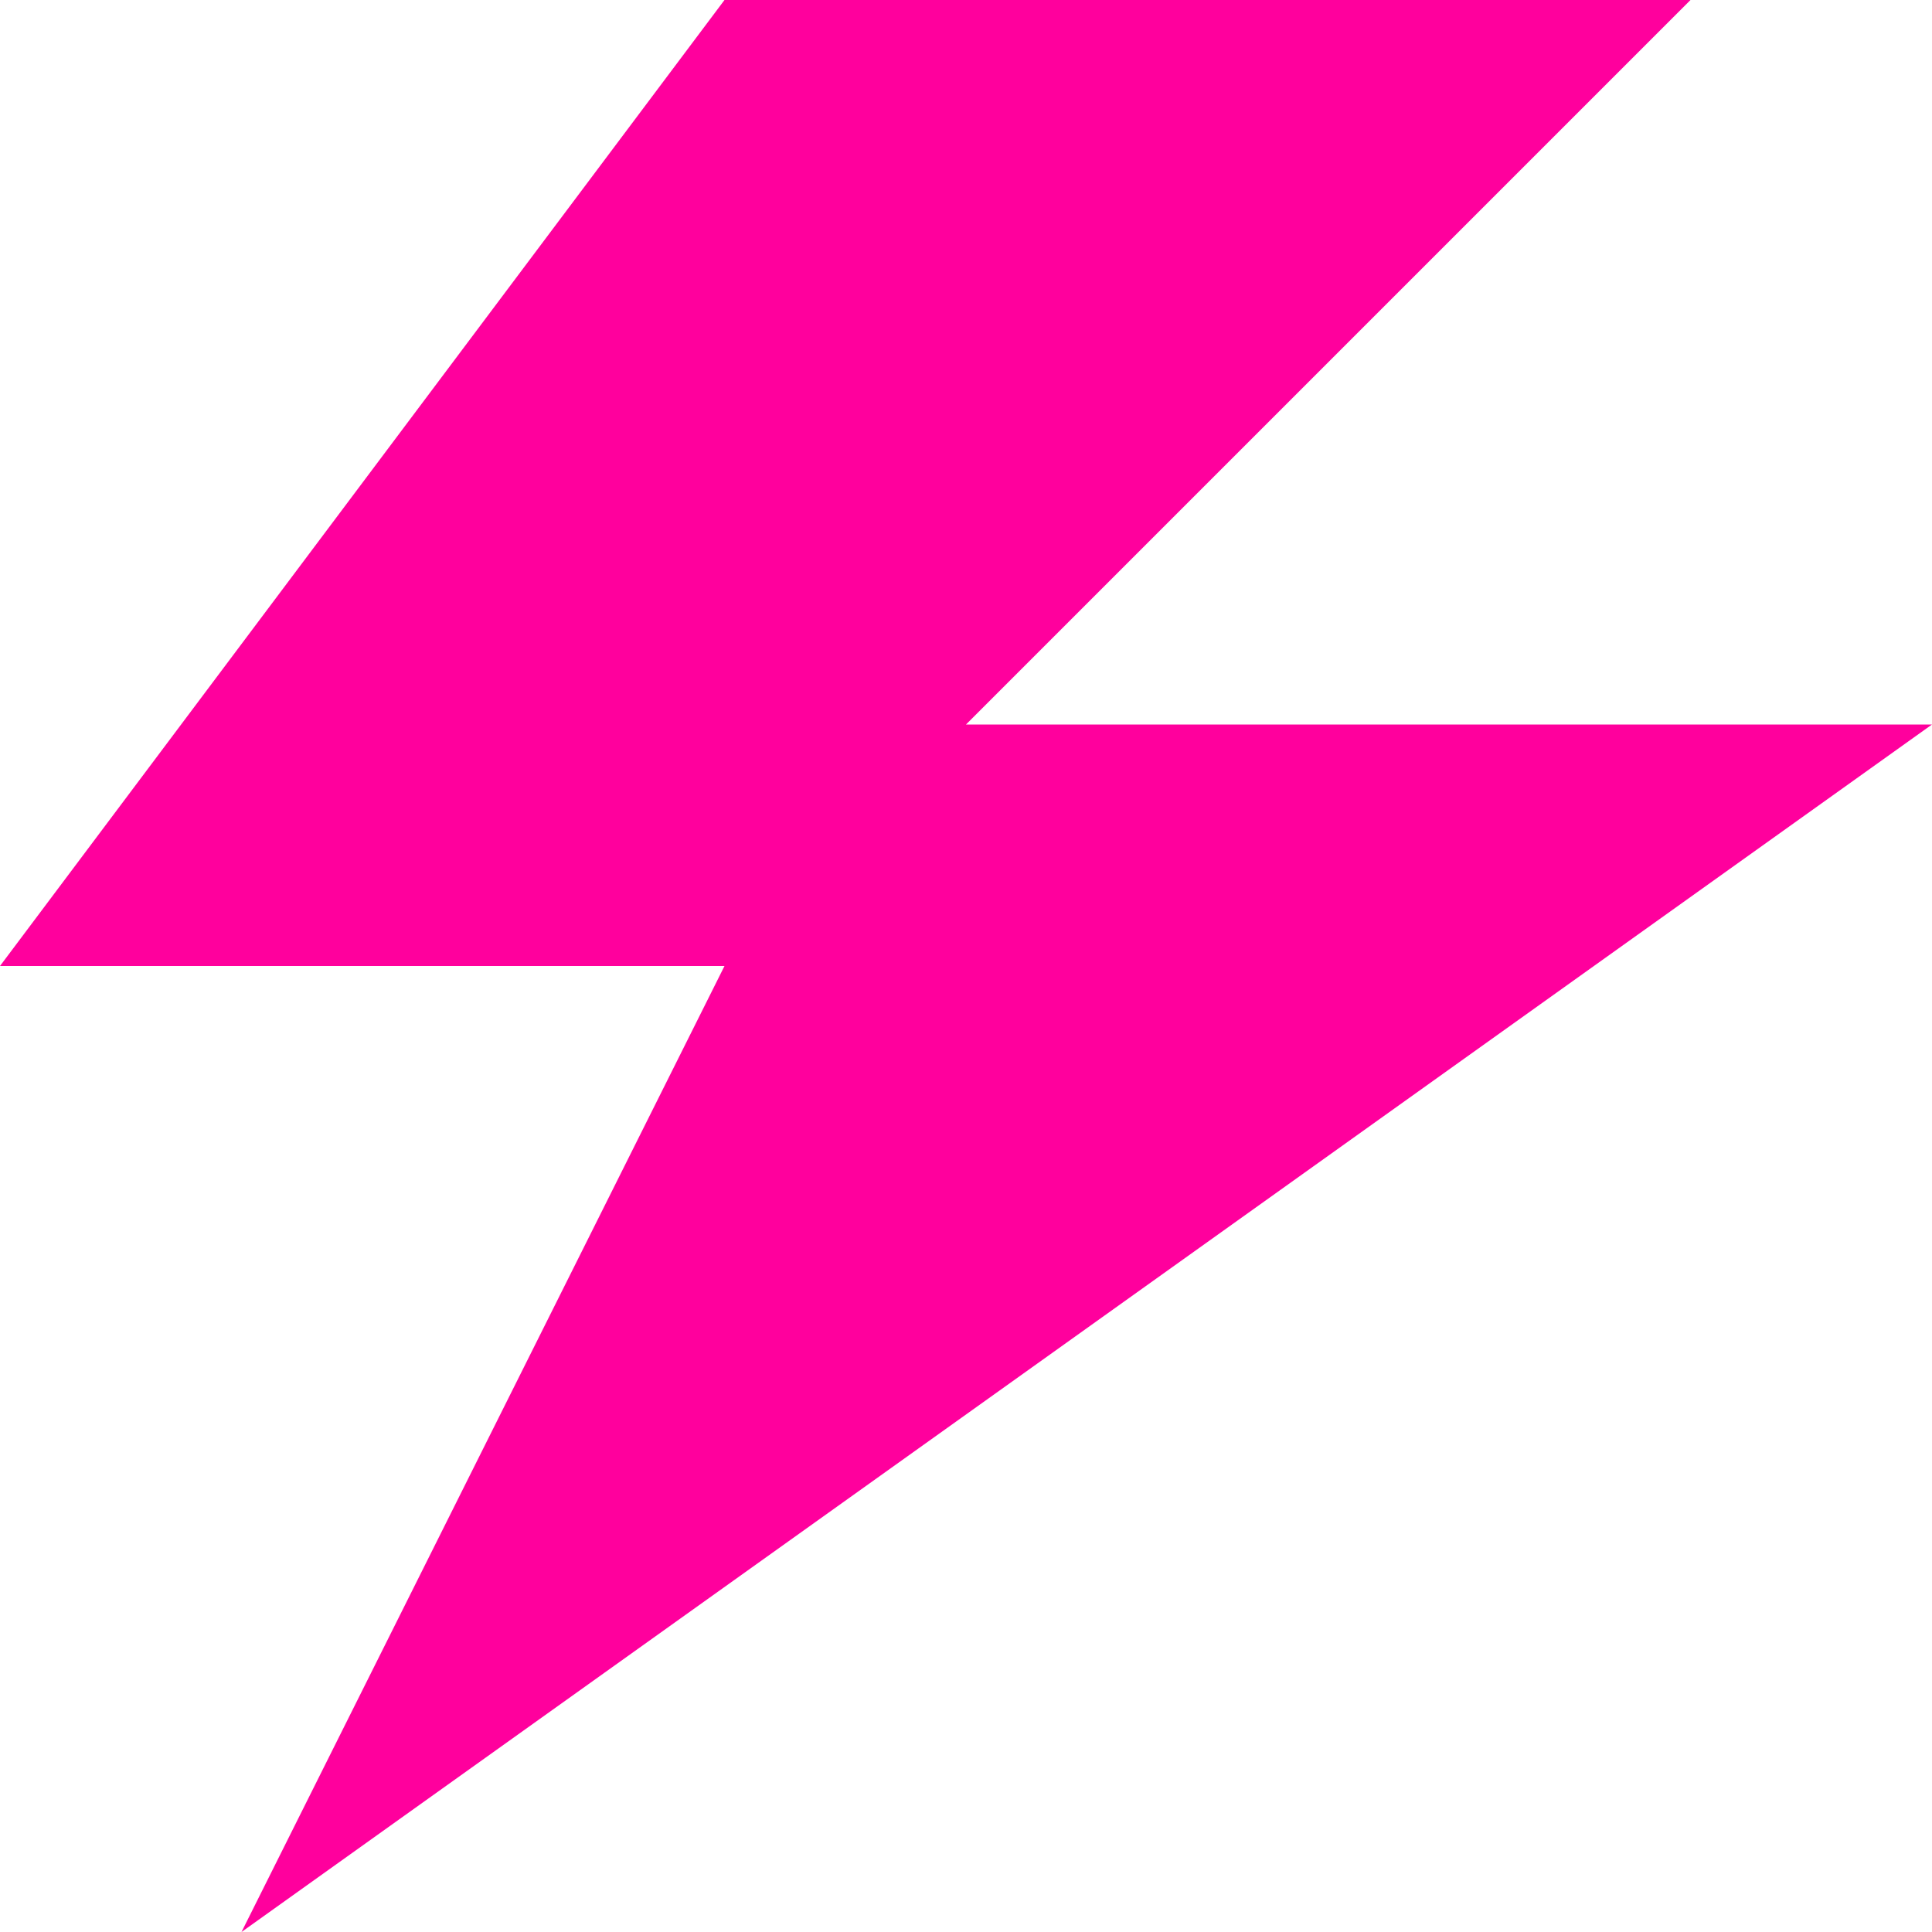 <!-- Generated by IcoMoon.io -->
<svg version="1.1" xmlns="http://www.w3.org/2000/svg" width="32" height="32" viewBox="0 0 32 32">
<title>power1</title>
<path fill="#ff009d" d="M12 0l-12 16h12l-8 16 28-20h-16l12-12z"></path>
</svg>
